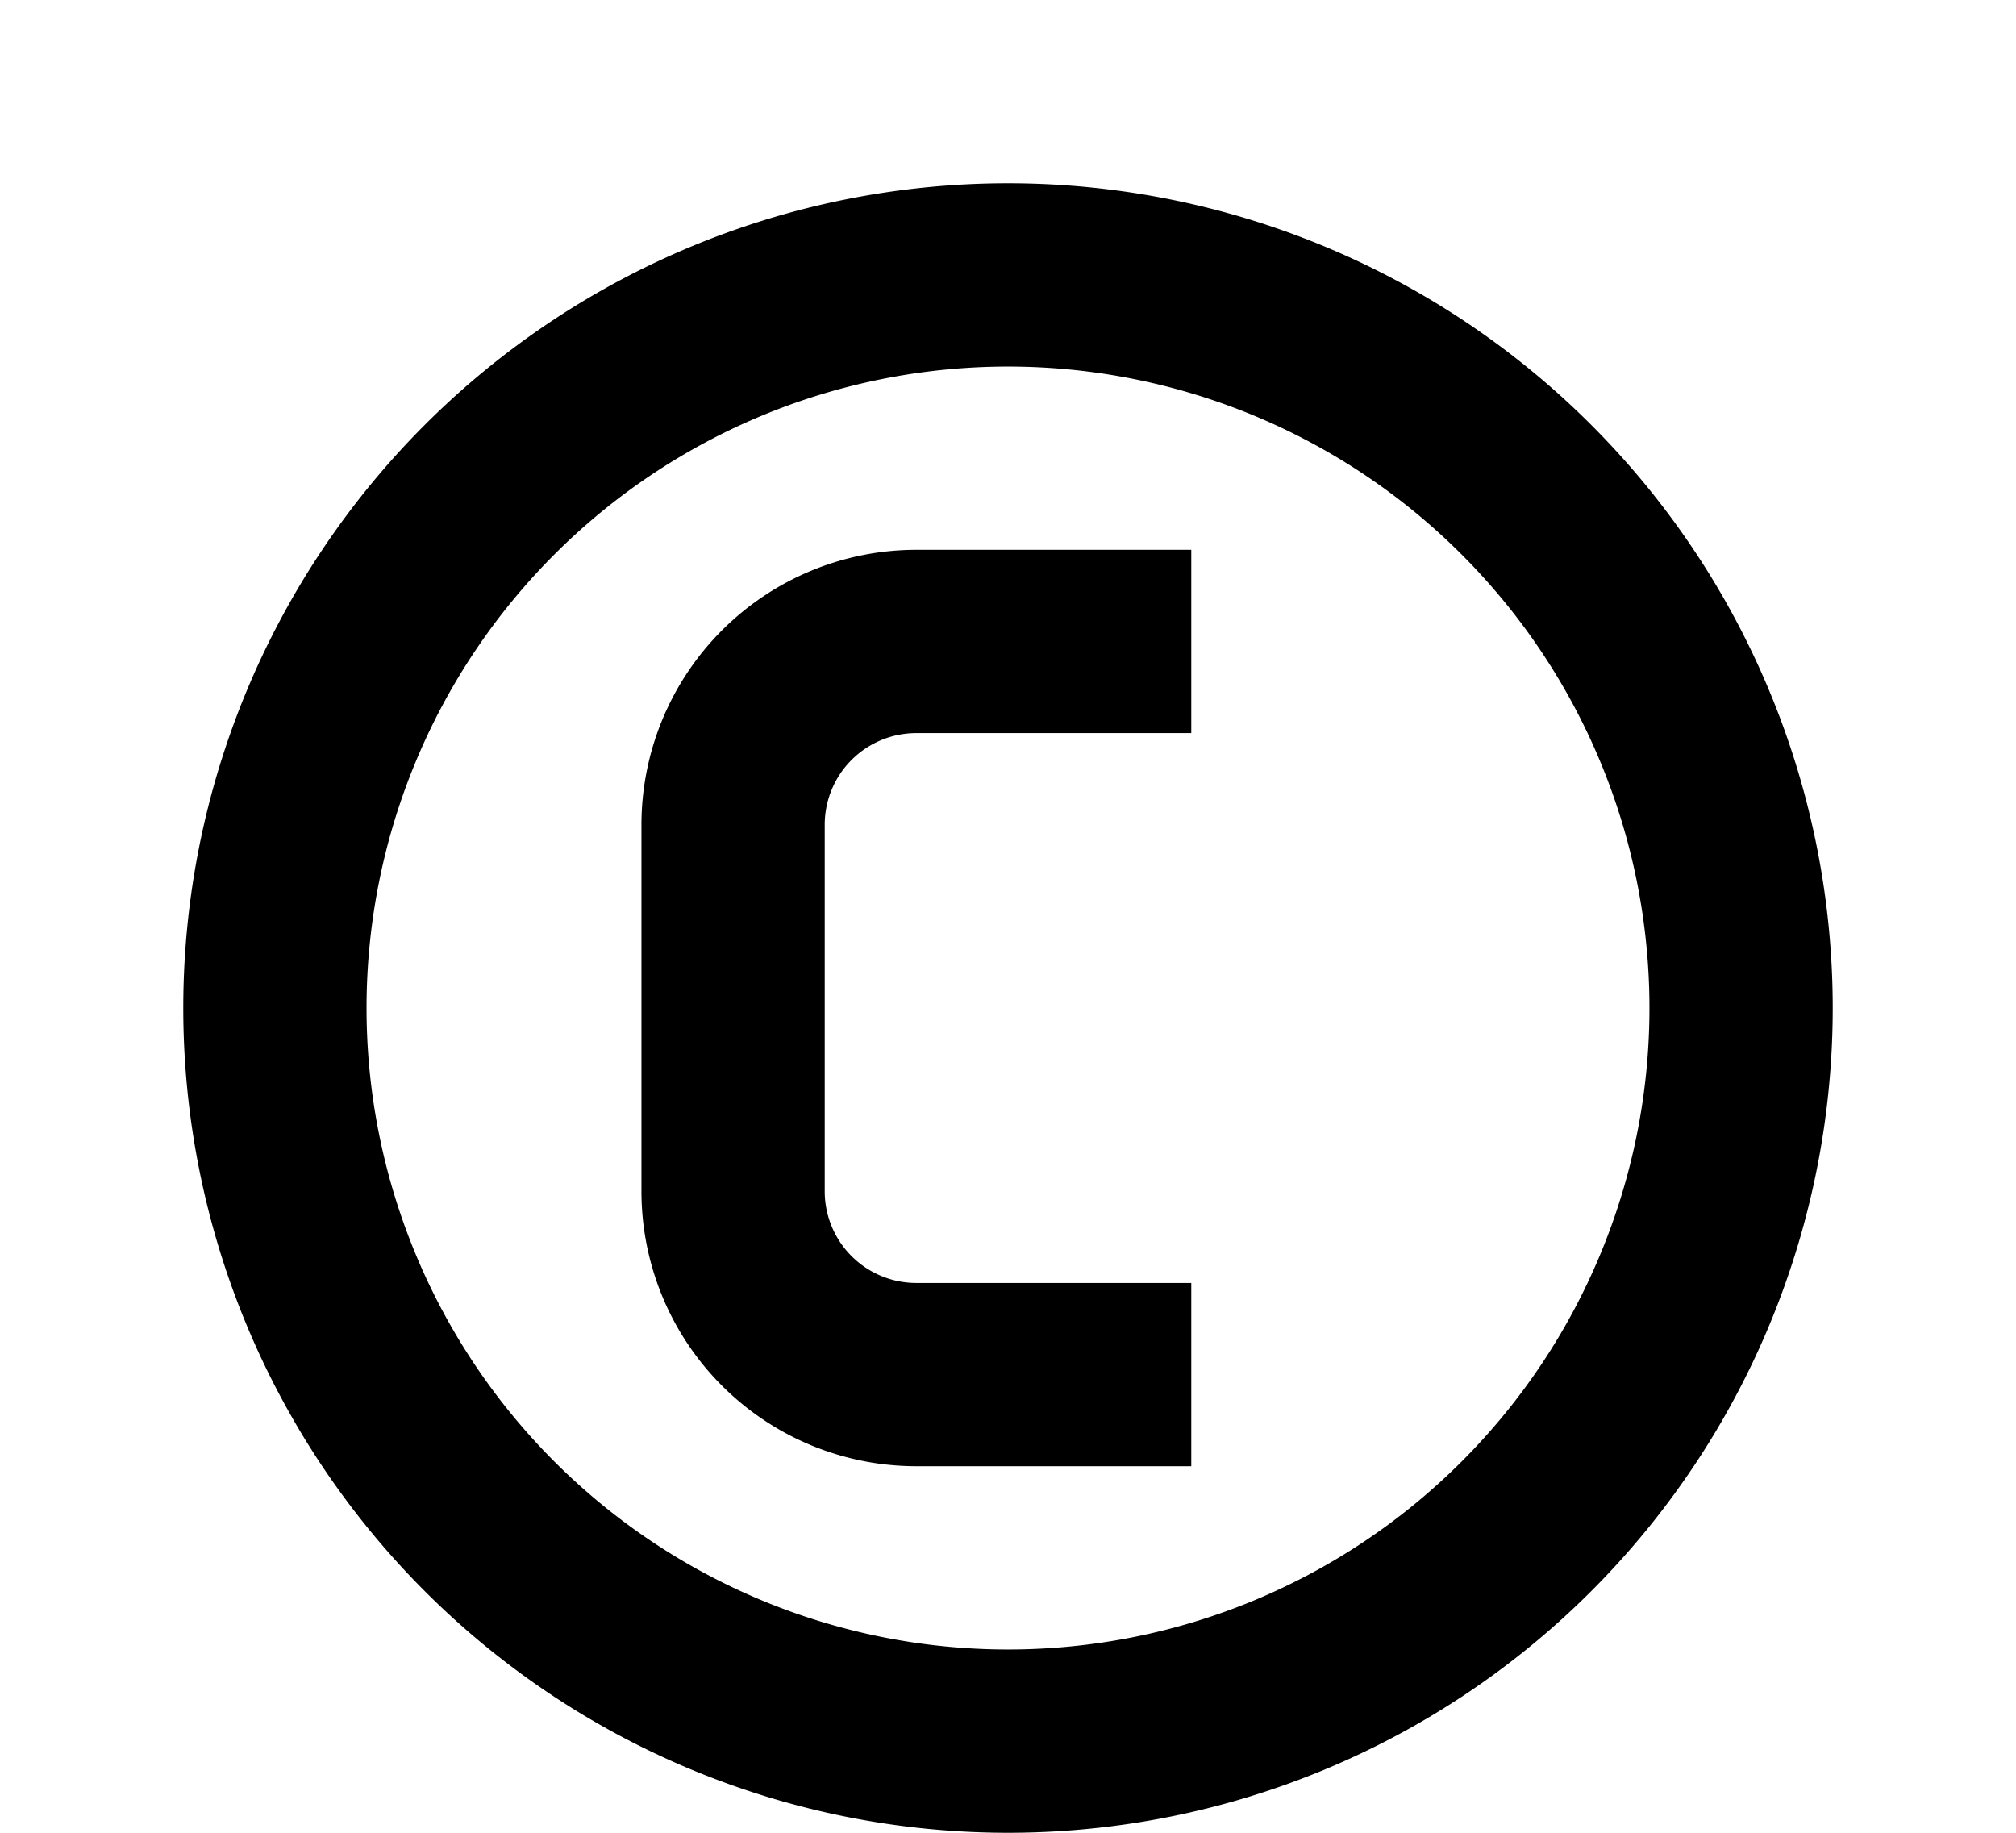 <?xml version="1.0" ?>
<svg xmlns="http://www.w3.org/2000/svg" xmlns:ev="http://www.w3.org/2001/xml-events" xmlns:xlink="http://www.w3.org/1999/xlink" baseProfile="full" height="800" version="1.1" viewBox="0 0 880 800" width="880">
	<defs/>
	<path d="M 440.0,120.0 A 320.0,320.0 0.0 0,0 440.0,760.0 A 320.0,320.0 0.0 0,0 440.0,120.0 M 520.0,280.0 L 400.0,280.0 A 80.0,80.0 0.0 0,0 320.0,360.0 L 320.0,520.0 A 80.0,80.0 0.0 0,0 400.0,600.0 L 520.0,600.0" fill="none" stroke="#000000" stroke-width="80.0"/>
</svg>
